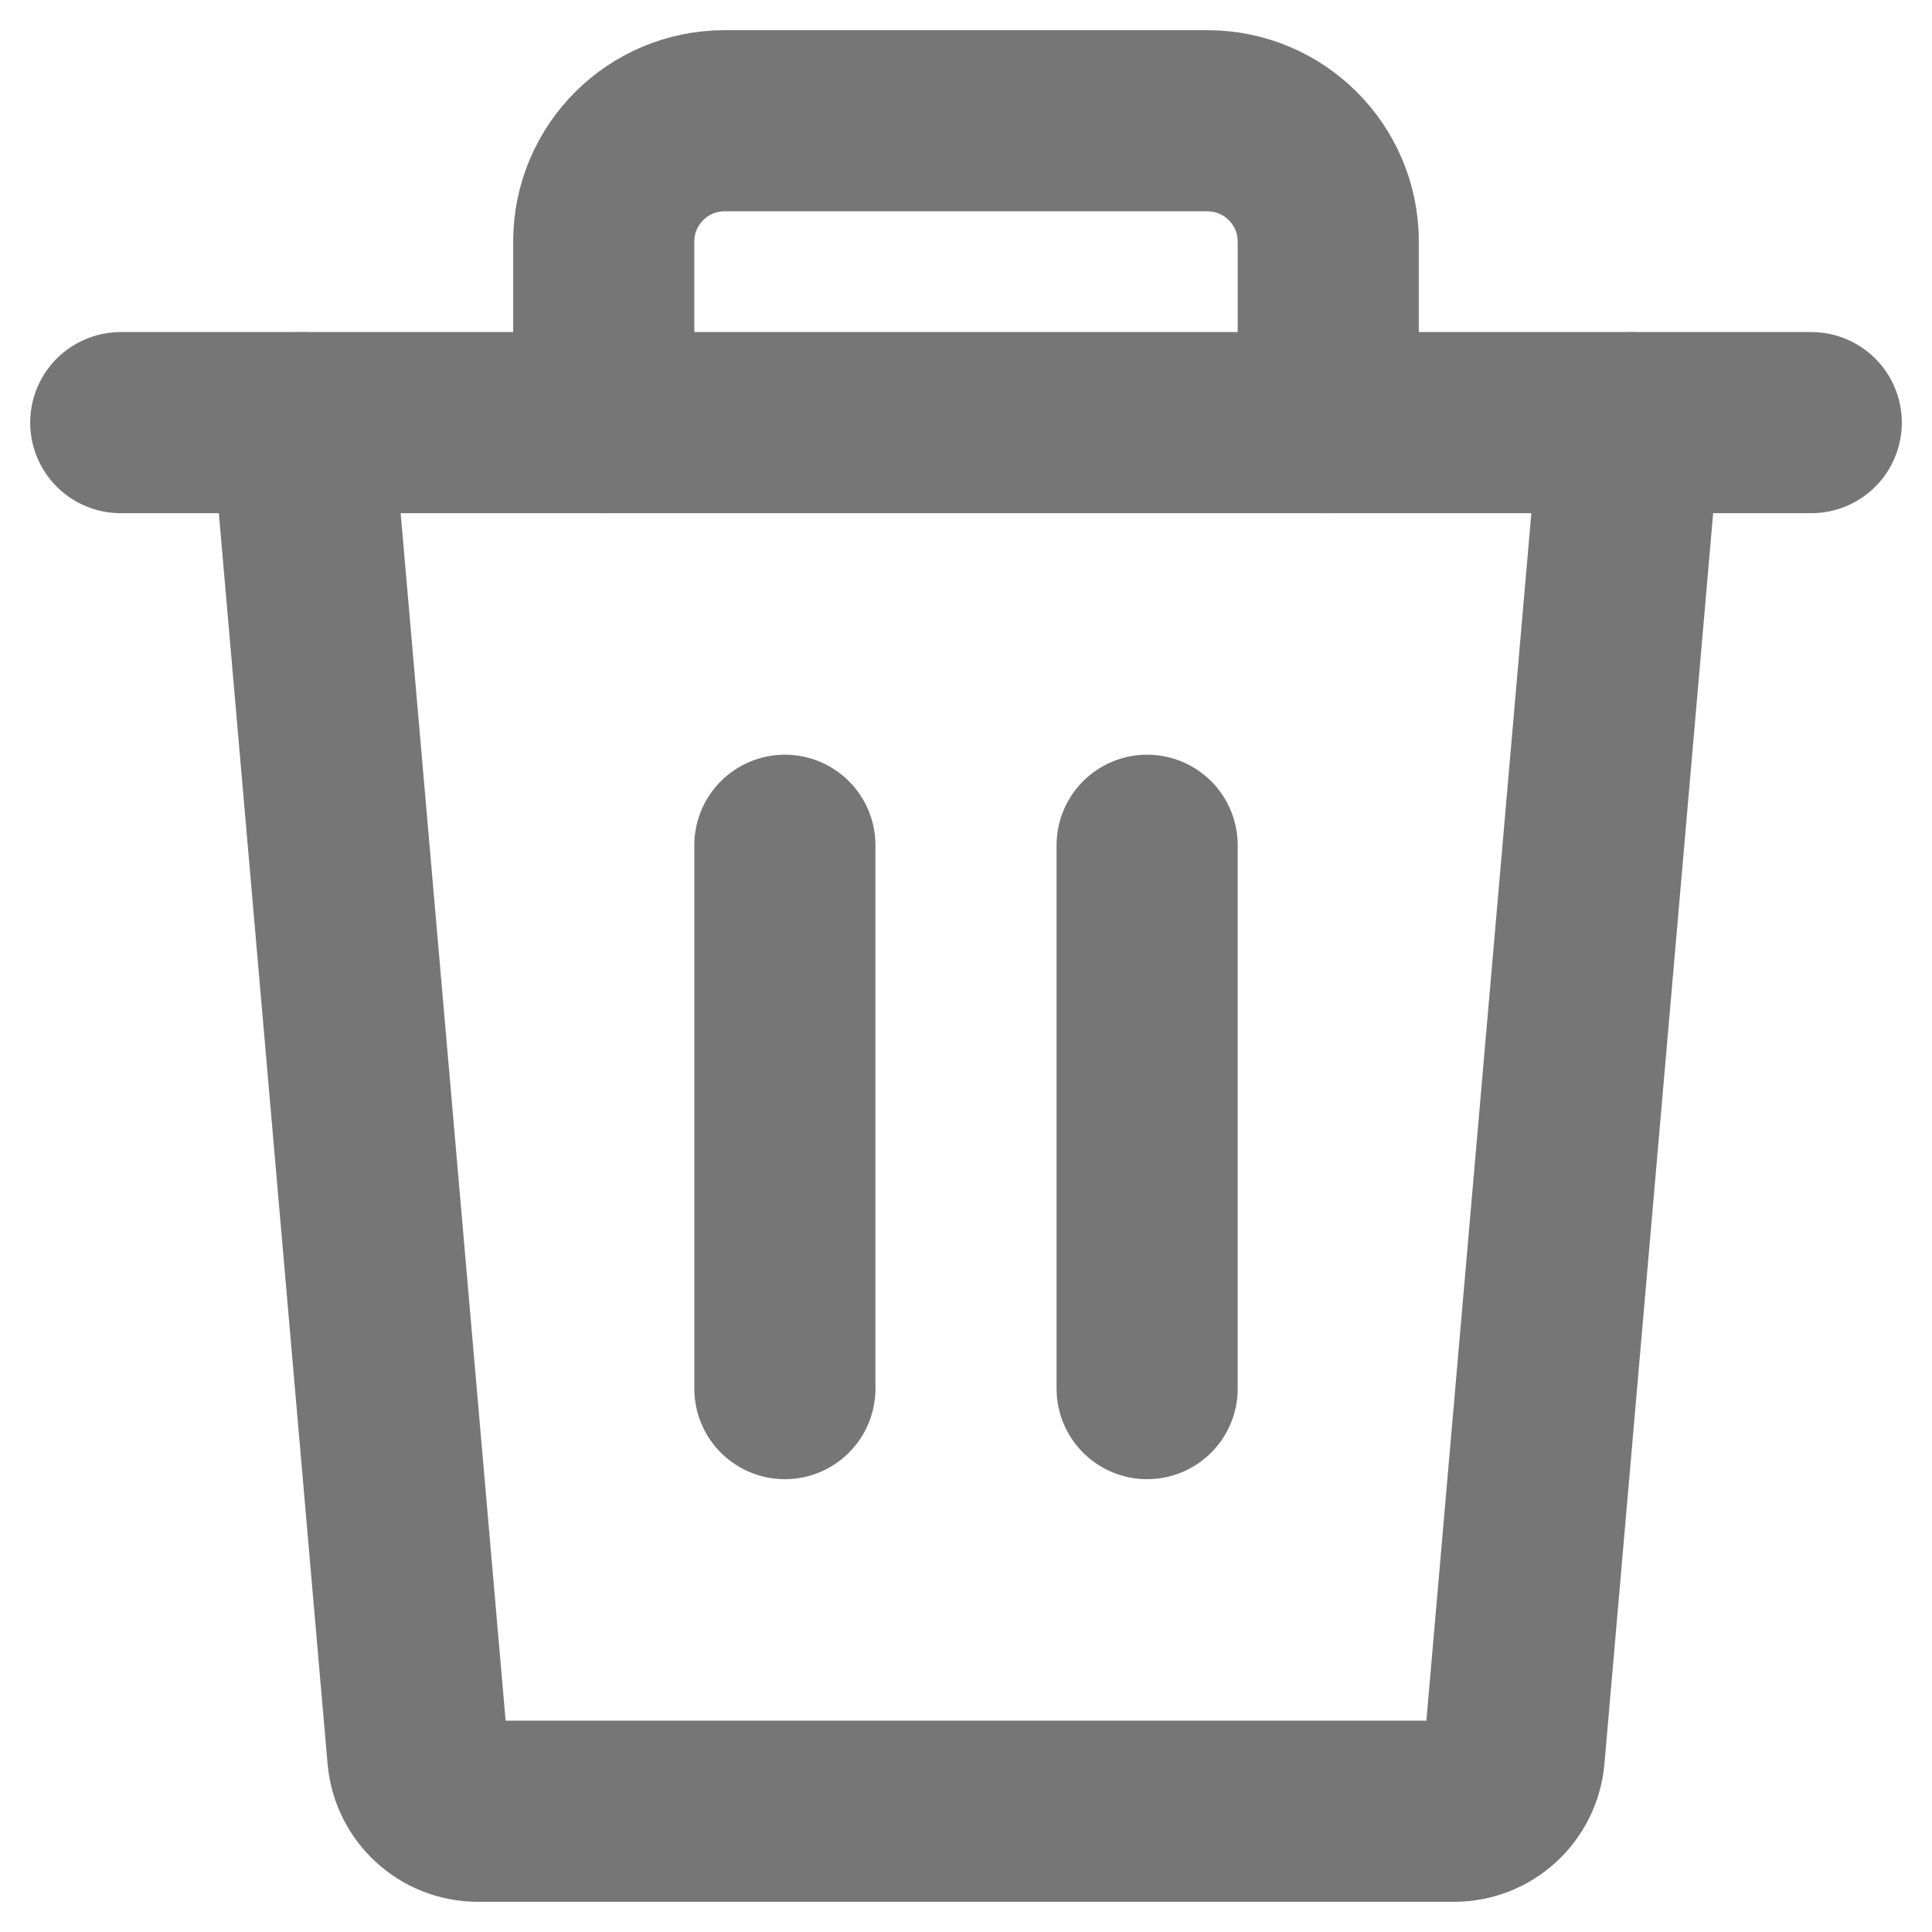 <svg width="16" height="16" viewBox="0 0 16 16" fill="none" xmlns="http://www.w3.org/2000/svg">
<path d="M2.5 3.5L3 9.25L3.46 14.543C3.483 14.802 3.699 15 3.958 15H12.042C12.301 15 12.517 14.802 12.54 14.543L13.5 3.5" stroke="#767676" stroke-width="1.5" stroke-linecap="round" stroke-linejoin="round"/>
<path d="M9.5 7V11.5" stroke="#767676" stroke-width="1.5" stroke-linecap="round" stroke-linejoin="round"/>
<path d="M6.5 7V11.5" stroke="#767676" stroke-width="1.5" stroke-linecap="round" stroke-linejoin="round"/>
<path d="M5 3.5V2C5 1.448 5.448 1 6 1H10C10.552 1 11 1.448 11 2V3.5" stroke="#767676" stroke-width="1.5" stroke-linecap="round" stroke-linejoin="round"/>
<path d="M1 3.5H15" stroke="#767676" stroke-width="1.5" stroke-linecap="round" stroke-linejoin="round"/>
</svg>

